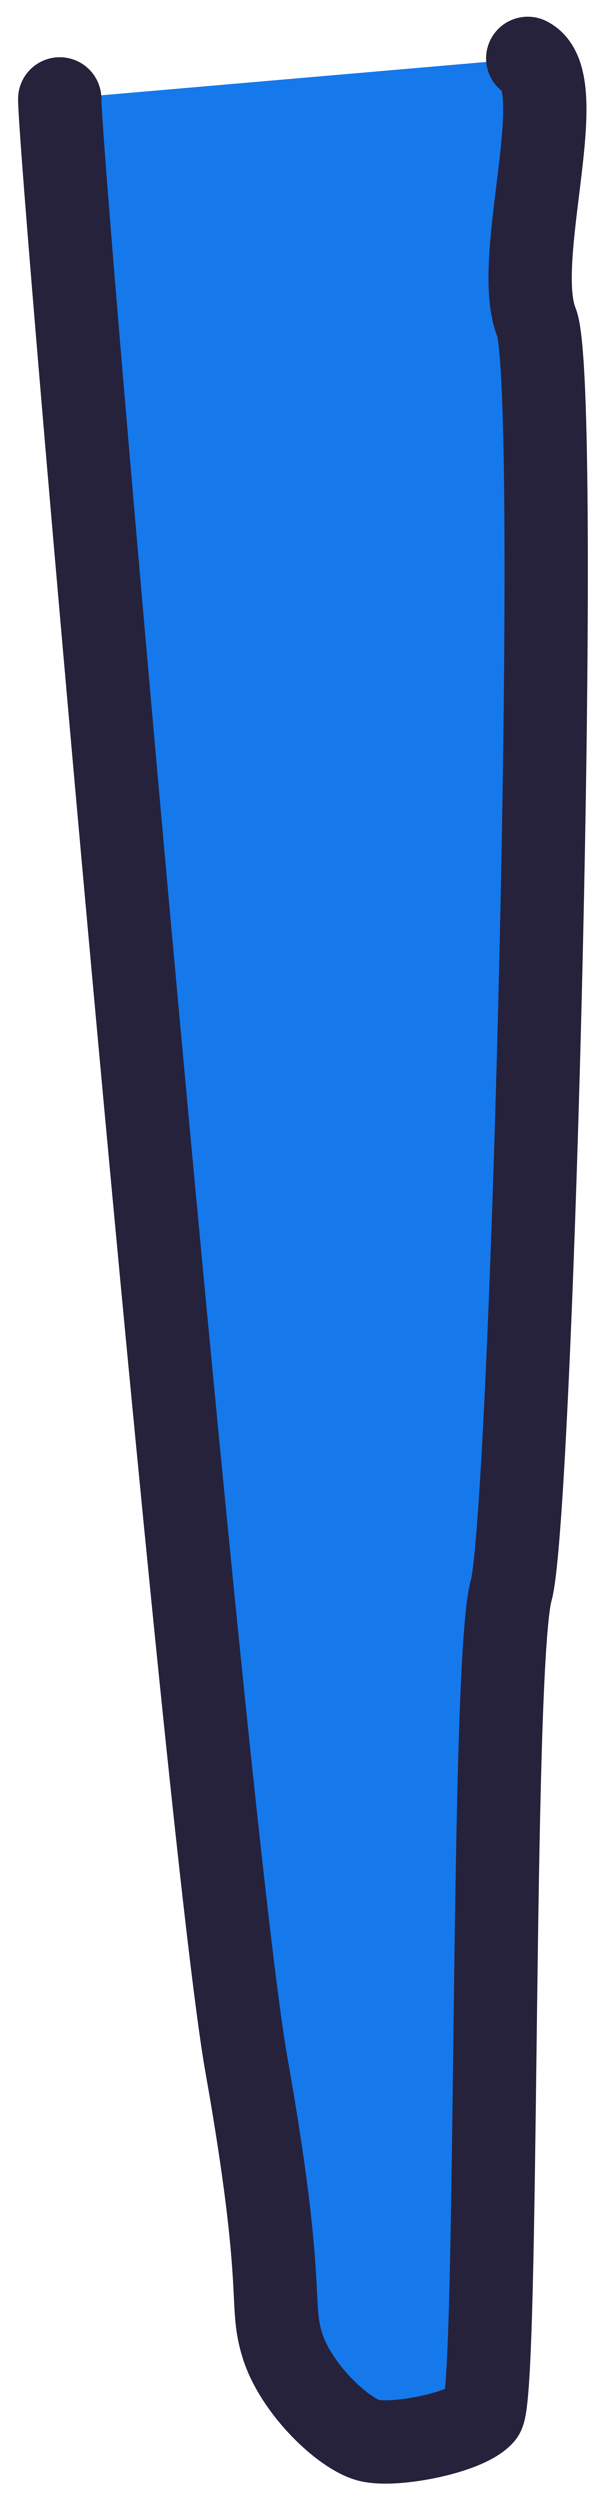 <svg height="90" viewBox="0 0 22 90" width="22" xmlns="http://www.w3.org/2000/svg"><path d="m2.151 3.56c0 2.334 5.277 62.611 6.719 70.757 1.442 8.146.808 8.541 1.296 10.113.488 1.573 2.218 3.21 3.14 3.427.922.217 3.474-.273 4.07-.942.596-.669.274-26.939 1.03-29.659s1.82-43.381.91-45.656c-.91-2.276 1.313-8.676-.314-9.499" fill="#1579ec" fill-rule="evenodd" stroke="#26223c" stroke-linecap="round" stroke-width="3"/></svg>